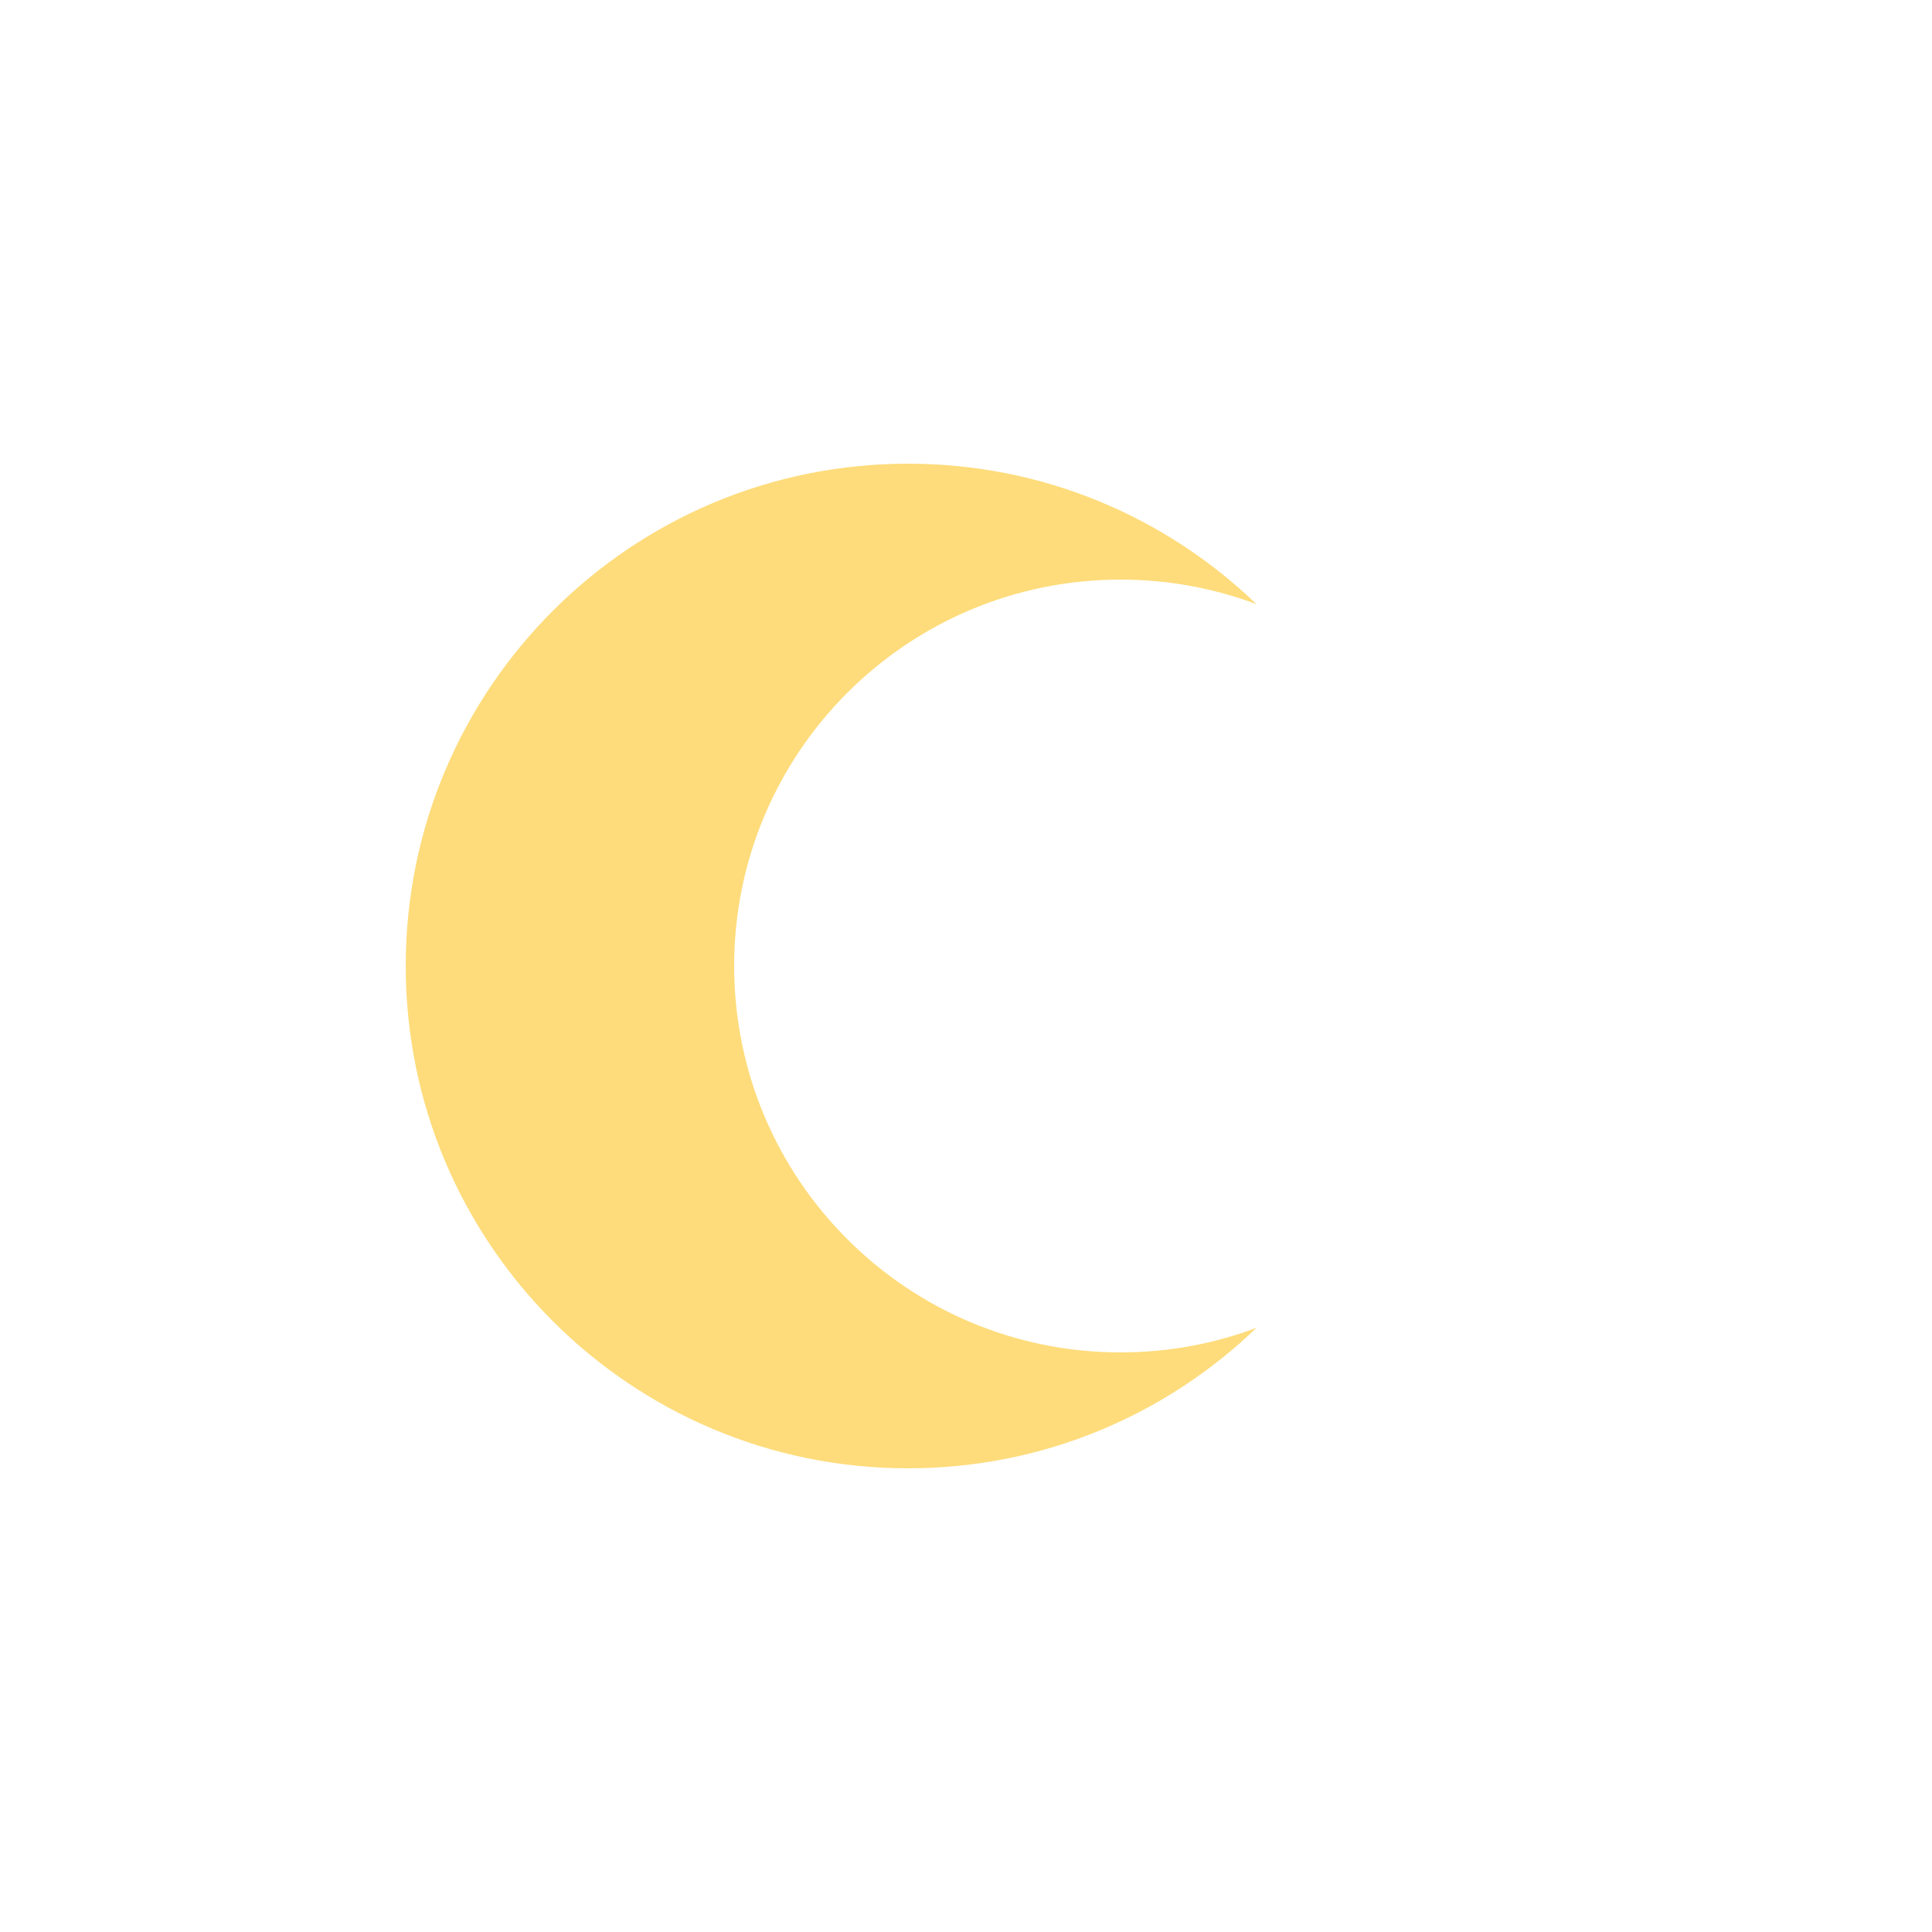 <svg width="100" height="100" viewBox="0 0 100 100" fill="none" xmlns="http://www.w3.org/2000/svg">
<path fill-rule="evenodd" clip-rule="evenodd" d="M65.036 31.273C62.847 30.45 60.476 30 58 30C46.954 30 38 38.954 38 50C38 61.046 46.954 70 58 70C60.476 70 62.847 69.55 65.036 68.727C60.361 73.231 54.004 76 47 76C32.641 76 21 64.359 21 50C21 35.641 32.641 24 47 24C54.004 24 60.361 26.769 65.036 31.273Z" fill="#FEDC7B"/>
</svg>
